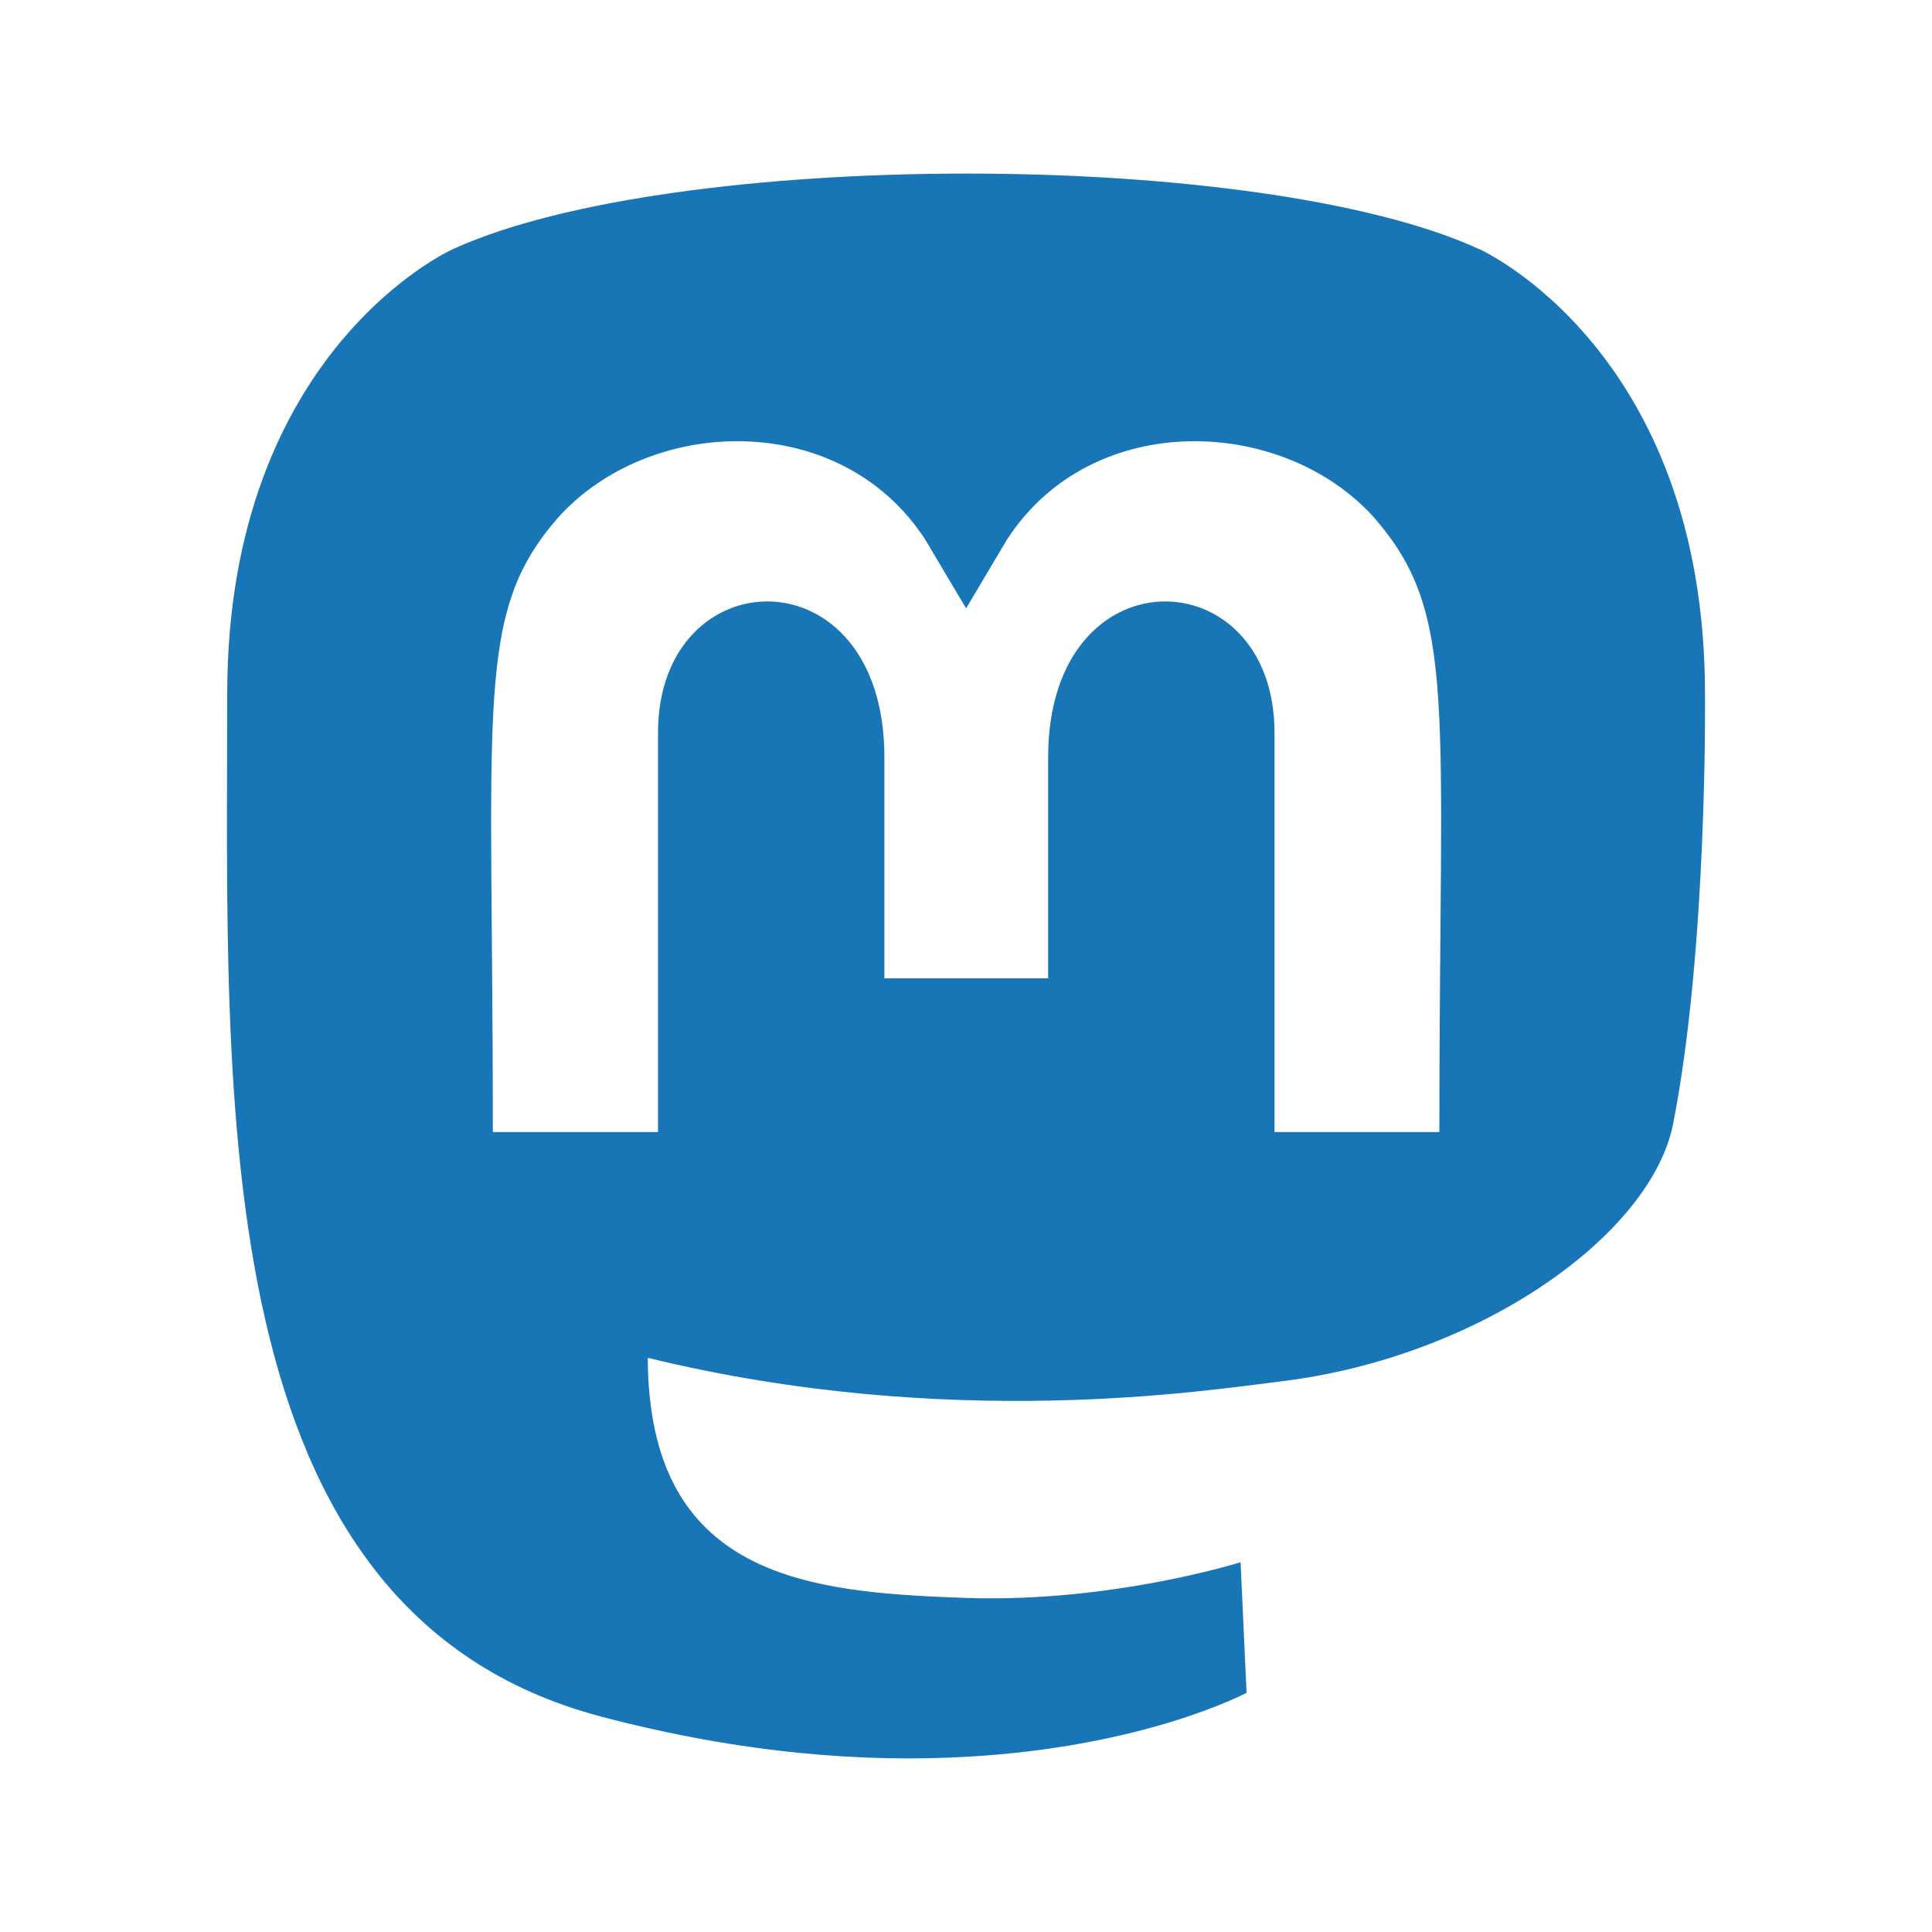 <svg width="512" height="512" viewBox="0 0 512 512" fill="none" xmlns="http://www.w3.org/2000/svg">
<path d="M451.839 183.897C451.839 92.786 392.13 66.072 392.13 66.072C333.546 39.17 177.945 39.45 119.924 66.072C119.924 66.072 60.215 92.785 60.215 183.897C60.215 292.348 54.027 427.045 159.199 454.885C197.16 464.912 229.781 467.07 256.026 465.57C303.643 462.946 330.357 448.603 330.357 448.603L328.764 414.014C328.764 414.014 294.738 424.702 256.495 423.482C218.625 422.169 178.694 419.358 172.507 372.866C171.944 368.742 171.664 364.43 171.664 359.837C251.901 379.426 320.325 368.368 339.168 366.117C391.754 359.837 437.59 327.404 443.401 297.784C452.59 251.104 451.839 183.897 451.839 183.897ZM381.443 300H337.763V194.207C337.763 147.621 277.771 145.84 277.771 200.675V259.259H234.374V200.675C234.374 145.84 174.383 147.621 174.383 194.207V300H130.61C130.61 185.551 125.736 162.618 147.857 137.216C172.134 110.126 222.658 108.346 245.154 142.934L256.027 161.212L266.9 142.934C289.491 108.157 340.107 110.314 364.196 137.216C386.412 162.806 381.443 185.644 381.443 300Z" fill="#1875B6"/>
</svg>
